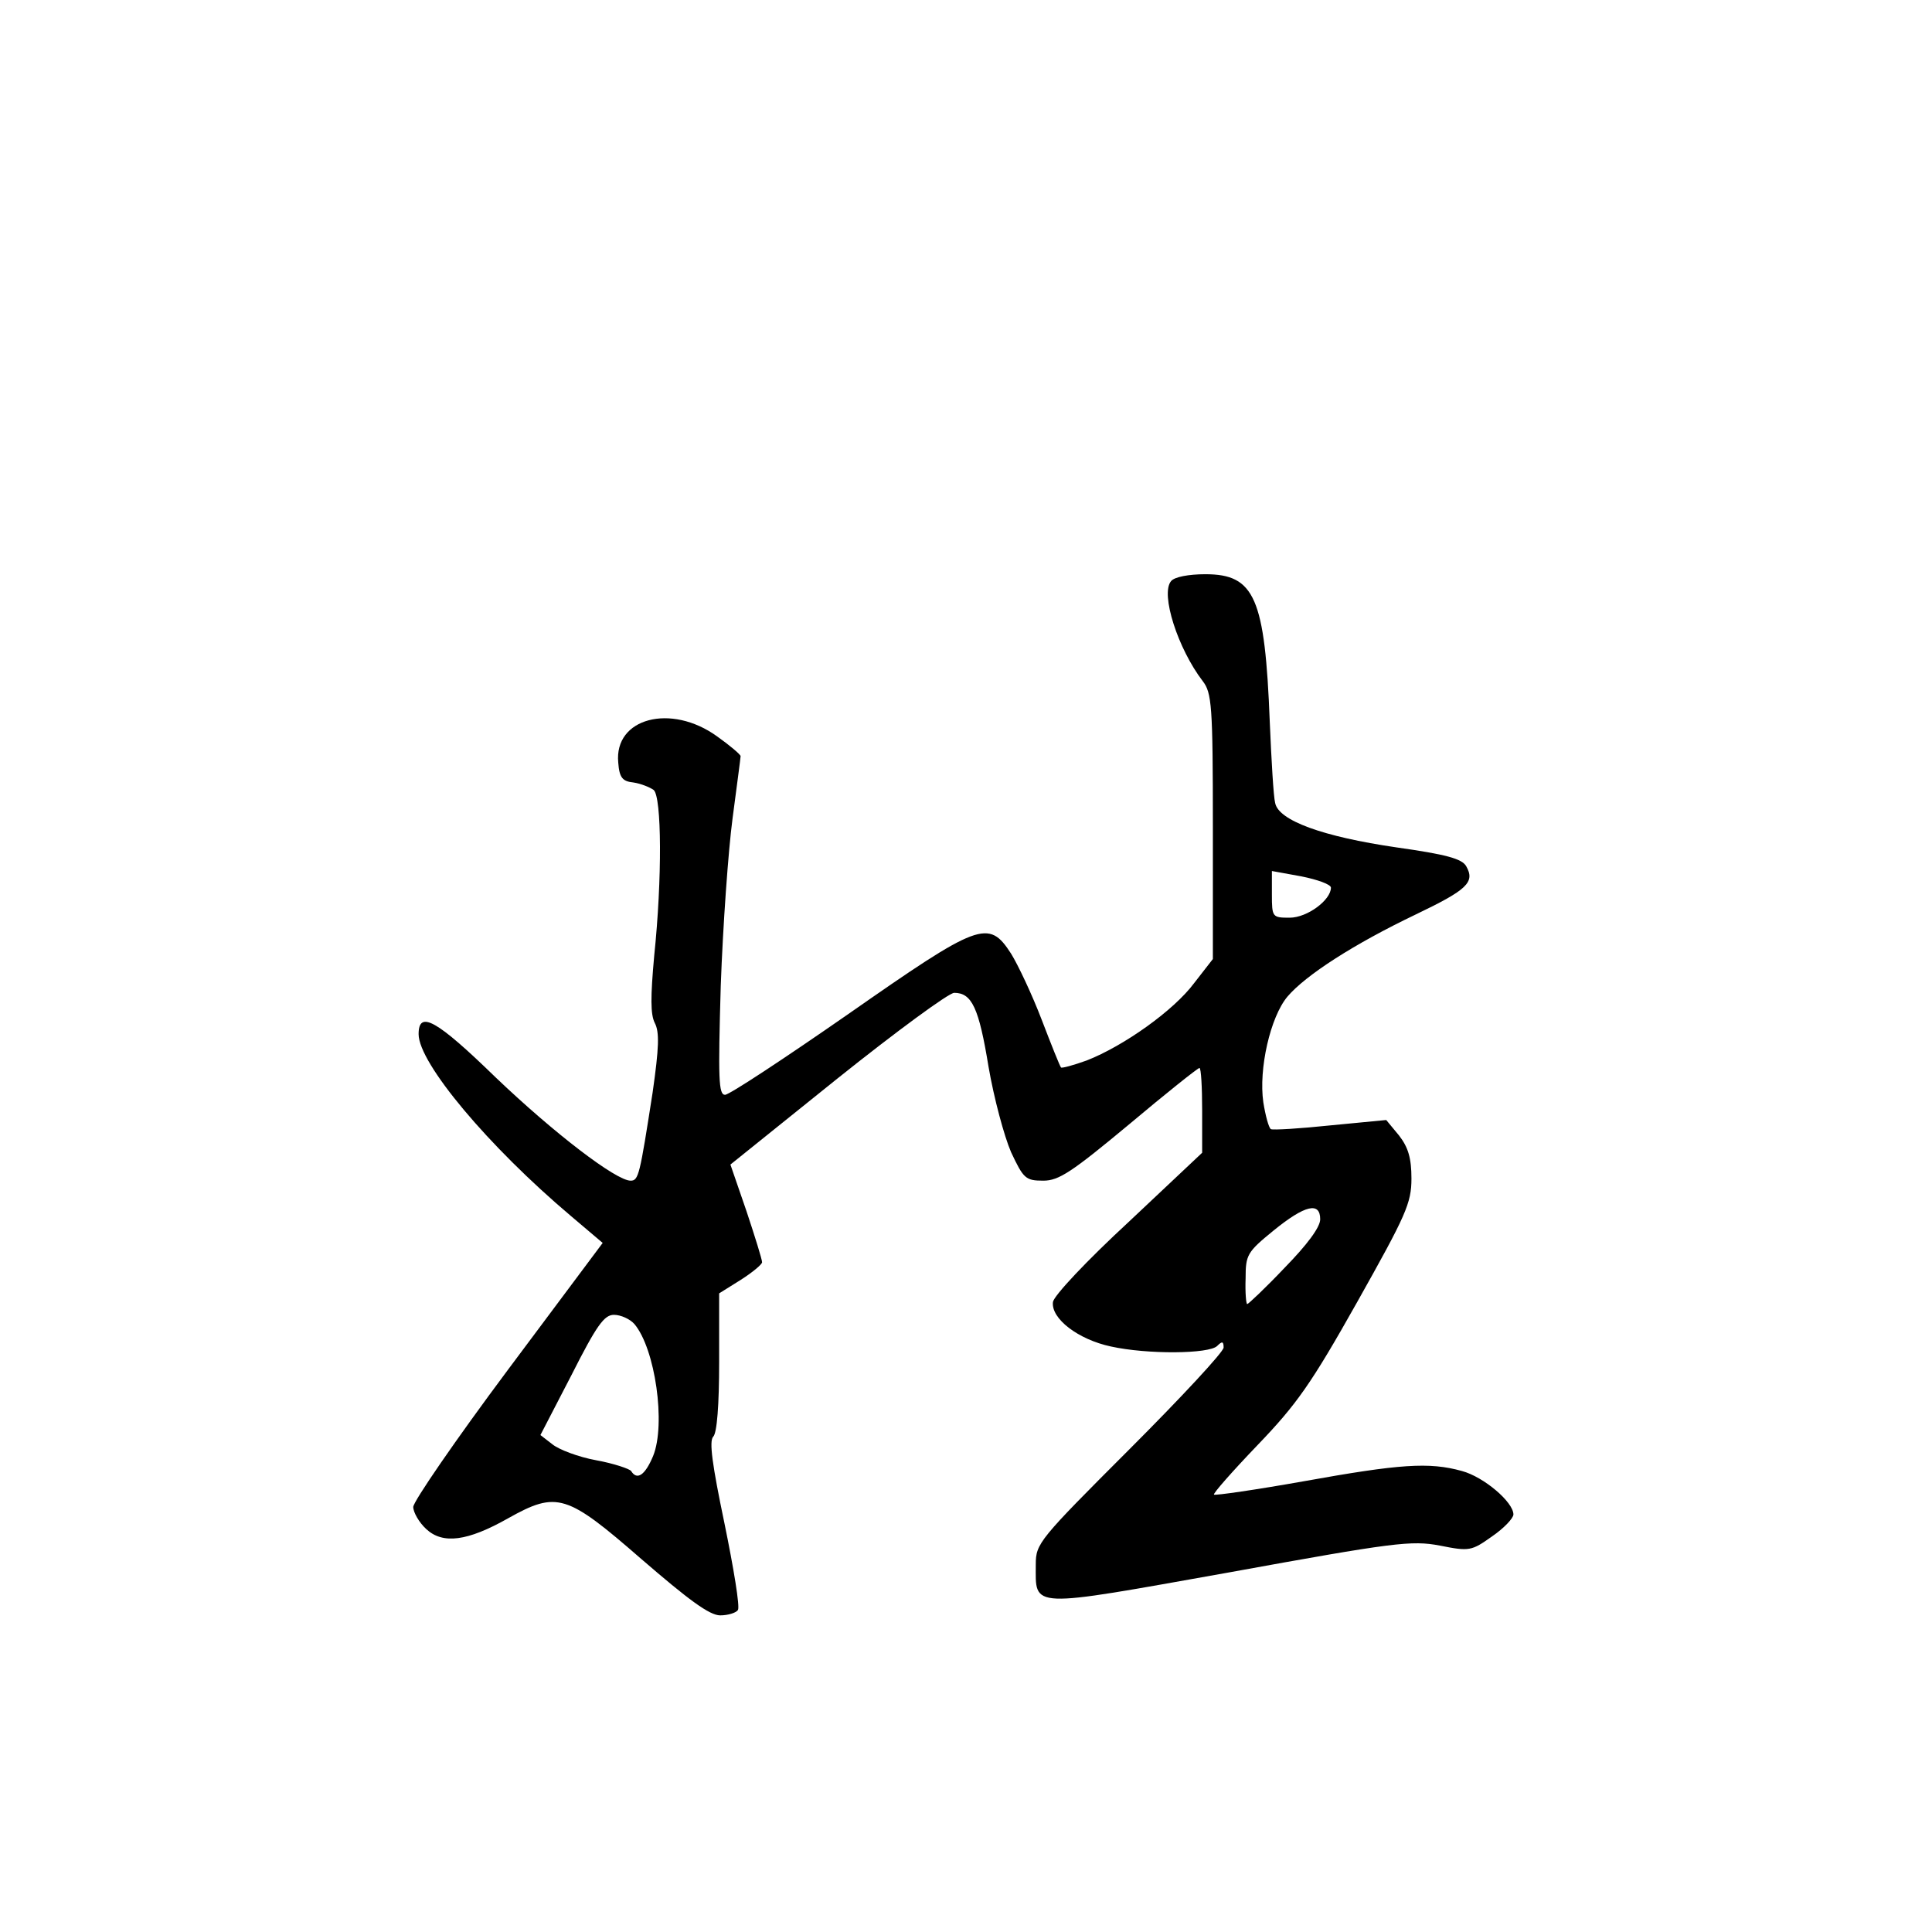 <?xml version="1.0" standalone="no"?>
<!DOCTYPE svg PUBLIC "-//W3C//DTD SVG 20010904//EN"
 "http://www.w3.org/TR/2001/REC-SVG-20010904/DTD/svg10.dtd">
<svg version="1.0" xmlns="http://www.w3.org/2000/svg"
 width="360pt" height="360pt" viewBox="0 0 360 360"
 preserveAspectRatio="xMidYMid meet">
<g transform="translate(0,360) scale(0.1,-0.1)"
fill="#000000" stroke="none">
<path d="M2182 2517 c-20 -24 13 -126 59 -186 17 -22 19 -45 19 -271 l0 -247
-35 -45 c-38 -51 -131 -117 -200 -144 -25 -9 -47 -15 -48 -13 -2 2 -18 42 -36
89 -18 47 -44 102 -57 123 -42 65 -59 58 -304 -113 -118 -82 -221 -150 -229
-150 -12 0 -13 29 -8 203 4 111 14 252 22 312 8 61 15 113 15 116 0 3 -20 20
-44 37 -86 62 -192 34 -184 -49 2 -28 8 -35 28 -37 14 -2 31 -9 38 -14 15 -13
16 -165 1 -309 -7 -77 -7 -109 1 -125 9 -17 8 -46 -4 -130 -24 -154 -26 -164
-41 -164 -27 0 -142 88 -251 192 -111 108 -144 126 -144 81 0 -54 130 -209
284 -339 l59 -50 -177 -237 c-97 -130 -176 -245 -176 -255 0 -10 11 -29 24
-41 31 -29 77 -23 153 20 91 51 109 45 248 -76 88 -76 127 -105 147 -105 15 0
30 5 33 10 4 6 -8 78 -25 161 -23 110 -29 154 -21 162 7 7 11 59 11 139 l0
128 40 25 c22 14 40 29 40 33 0 5 -13 47 -29 95 l-30 87 199 160 c110 88 208
160 218 160 33 0 46 -28 64 -138 10 -58 29 -129 42 -159 23 -49 27 -53 60 -53
29 0 53 16 160 105 69 58 128 105 131 105 3 0 5 -36 5 -79 l0 -79 -137 -129
c-78 -72 -139 -137 -141 -149 -4 -31 47 -70 108 -83 68 -15 183 -14 198 1 9 9
12 9 12 -3 0 -8 -79 -93 -175 -189 -169 -169 -175 -176 -175 -215 0 -83 -16
-82 360 -15 308 56 340 60 393 50 55 -11 59 -10 97 17 22 15 40 34 40 41 0 23
-55 70 -96 81 -61 17 -116 13 -294 -19 -90 -16 -166 -27 -168 -25 -2 2 34 43
81 92 73 76 100 114 186 267 91 162 101 184 101 230 0 38 -6 58 -23 80 l-24
29 -104 -10 c-57 -6 -107 -9 -111 -7 -4 3 -10 25 -14 50 -9 62 13 159 45 197
34 40 124 98 239 153 96 46 111 60 94 90 -8 14 -38 22 -130 35 -137 20 -220
50 -226 83 -3 11 -7 80 -10 151 -9 231 -28 275 -120 275 -31 0 -58 -5 -64 -13z
m298 -571 c0 -23 -44 -56 -77 -56 -32 0 -33 1 -33 43 l0 44 55 -10 c30 -6 55
-15 55 -21z m-20 -618 c0 -15 -25 -48 -66 -90 -36 -38 -68 -68 -70 -68 -2 0
-4 21 -3 48 0 44 3 49 52 89 59 48 87 54 87 21z m-1278 -195 c39 -46 59 -187
35 -246 -15 -36 -30 -46 -41 -28 -3 4 -32 14 -65 20 -33 6 -70 20 -82 30 l-22
17 58 112 c47 93 61 112 79 112 13 0 30 -8 38 -17z"/>
</g>
</svg>
